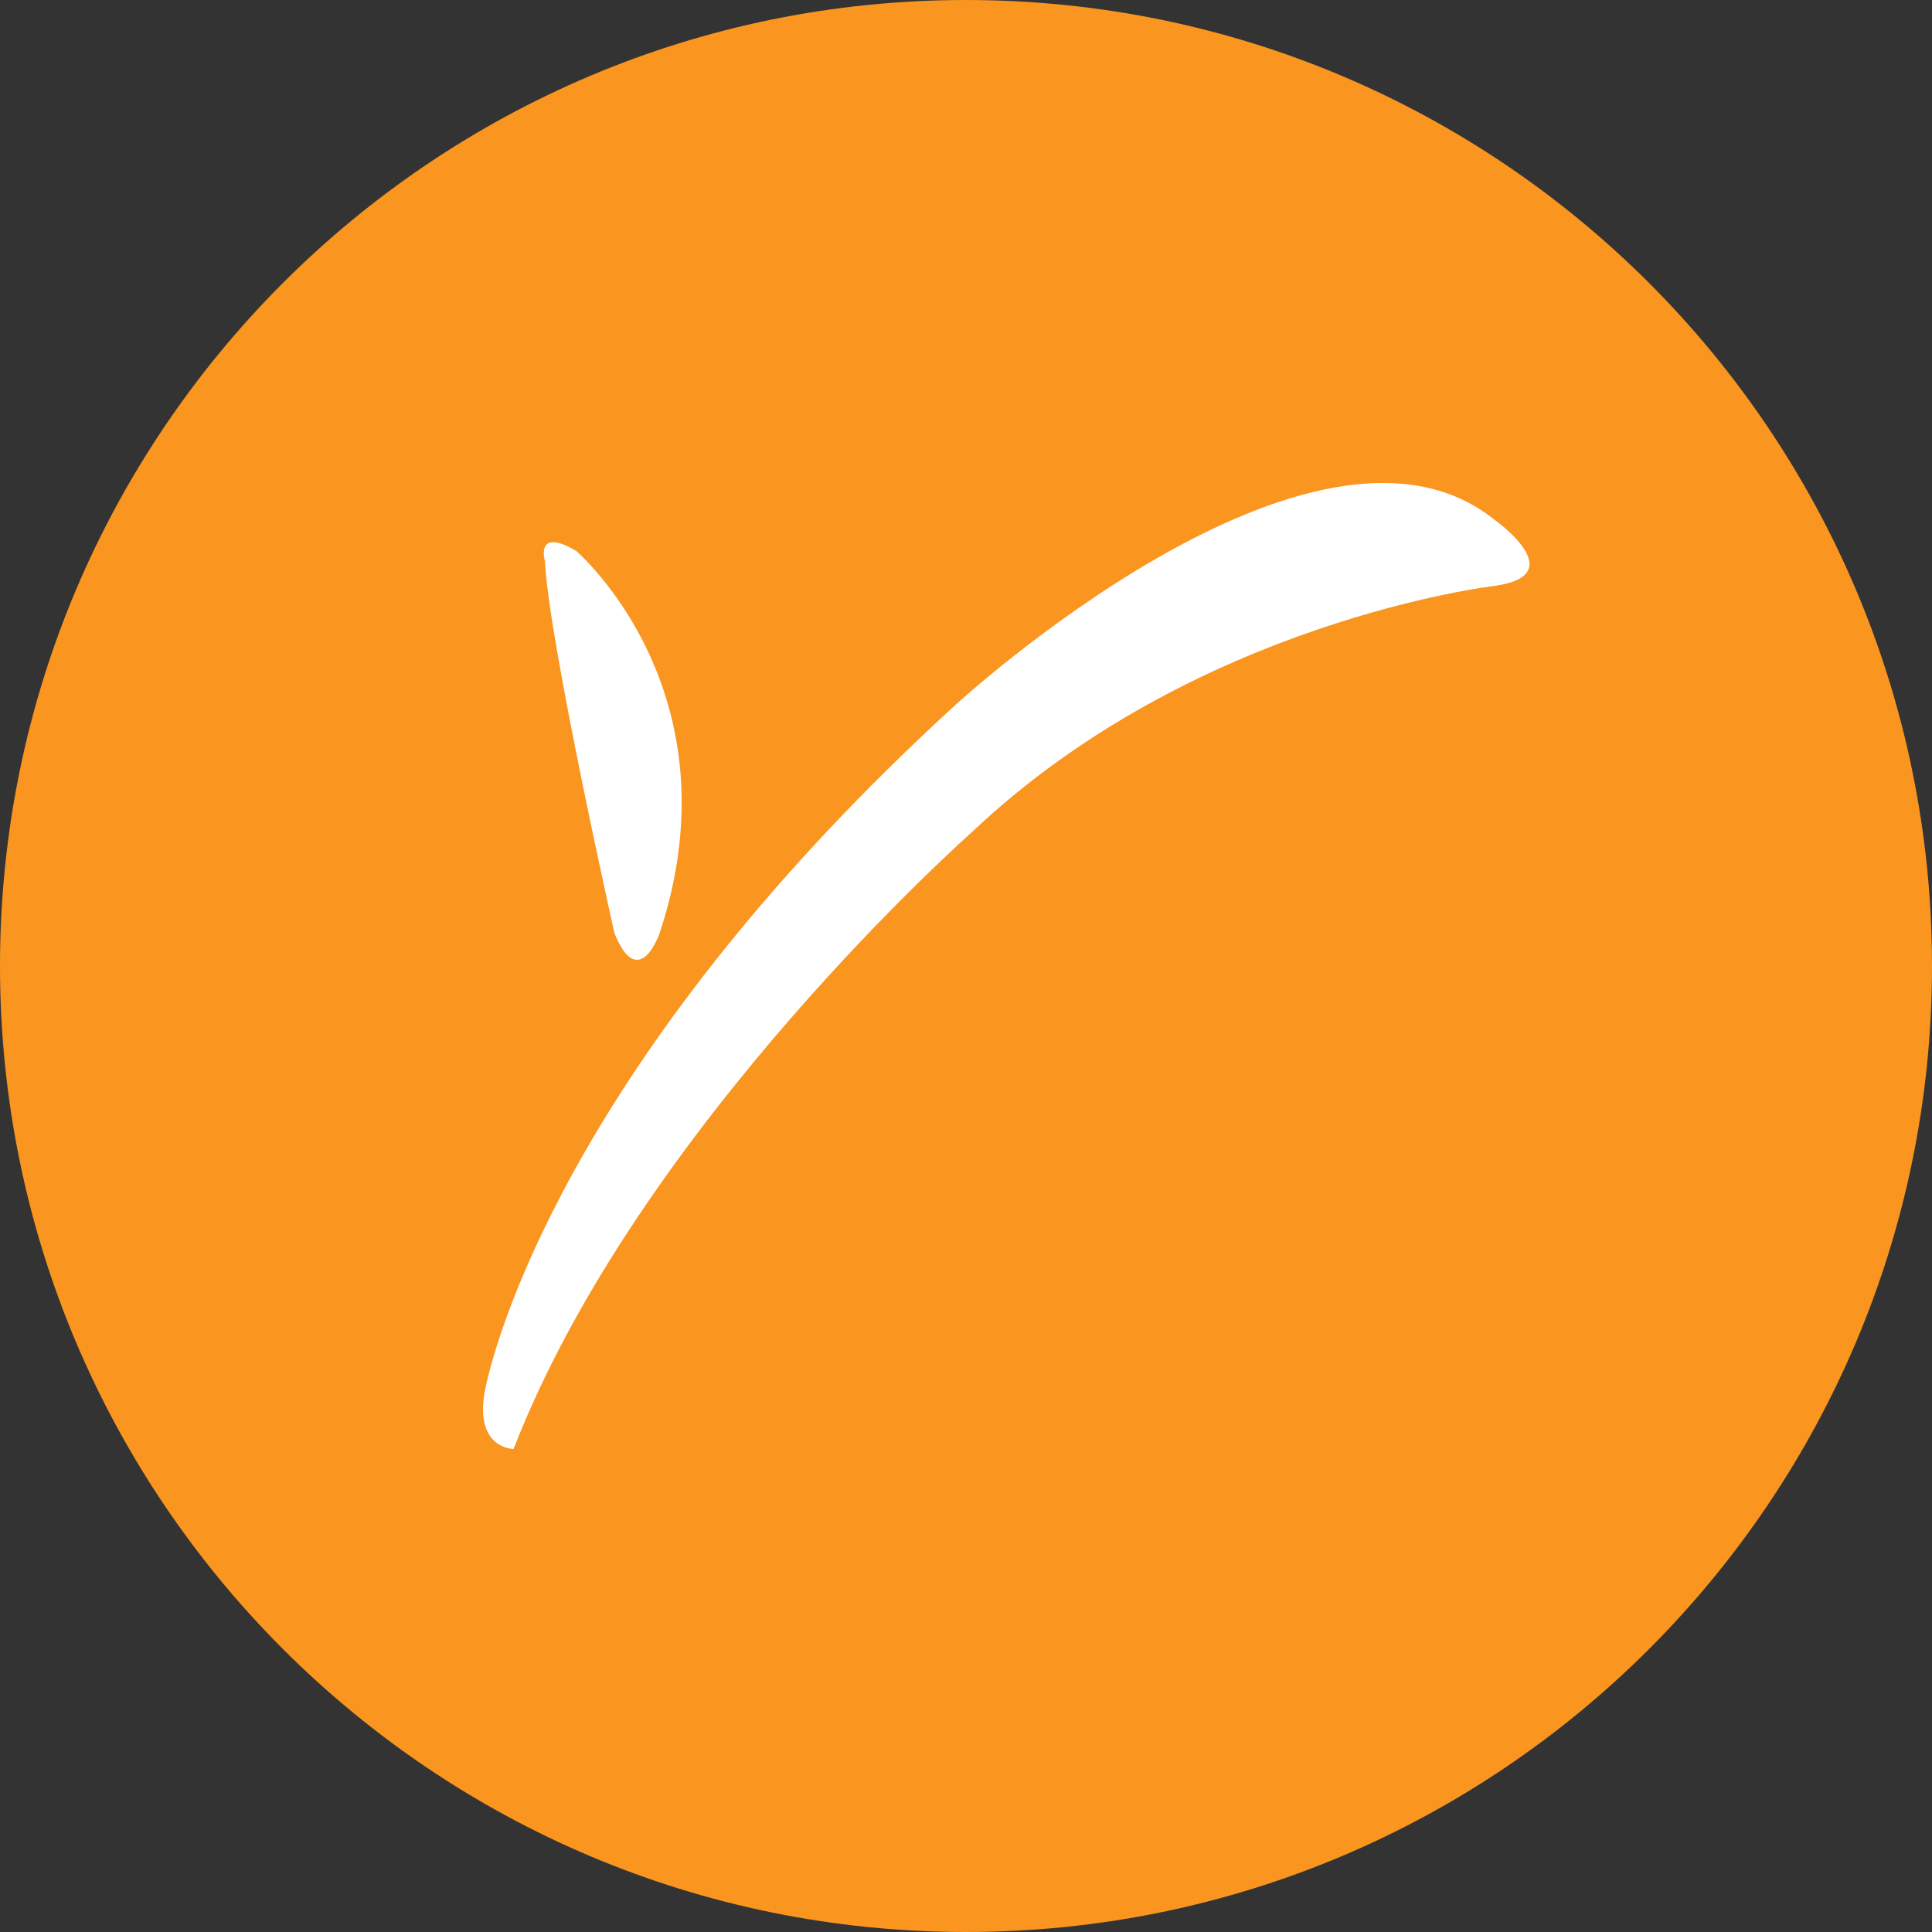<svg data-token-name="payoneer_colored" width="24" height="24" viewBox="0 0 24 24" fill="none" xmlns="http://www.w3.org/2000/svg">
<rect x="0" y="0" width="24" height="24" fill="#333333" stroke="none"/>
<path d="M0 12C0 5.373 5.373 0 12 0C18.627 0 24 5.373 24 12C24 18.627 18.627 24 12 24C5.373 24 0 18.627 0 12Z" fill="#FA951F"/>
<path d="M6.77 6.974C6.812 7.933 7.633 11.594 7.633 11.594C7.935 12.335 8.194 11.594 8.194 11.594C9.188 8.586 7.158 6.844 7.158 6.844C6.639 6.538 6.77 6.974 6.77 6.974ZM18.558 6.451C18.558 6.451 19.552 7.148 18.558 7.279C18.558 7.279 14.844 7.715 12.081 10.33C12.081 10.33 7.935 13.99 6.38 18C6.38 18 5.862 18 6.036 17.216C6.208 16.431 7.244 12.988 11.864 8.761C11.864 8.761 16.313 4.664 18.558 6.451Z" fill="white"/>
</svg>
